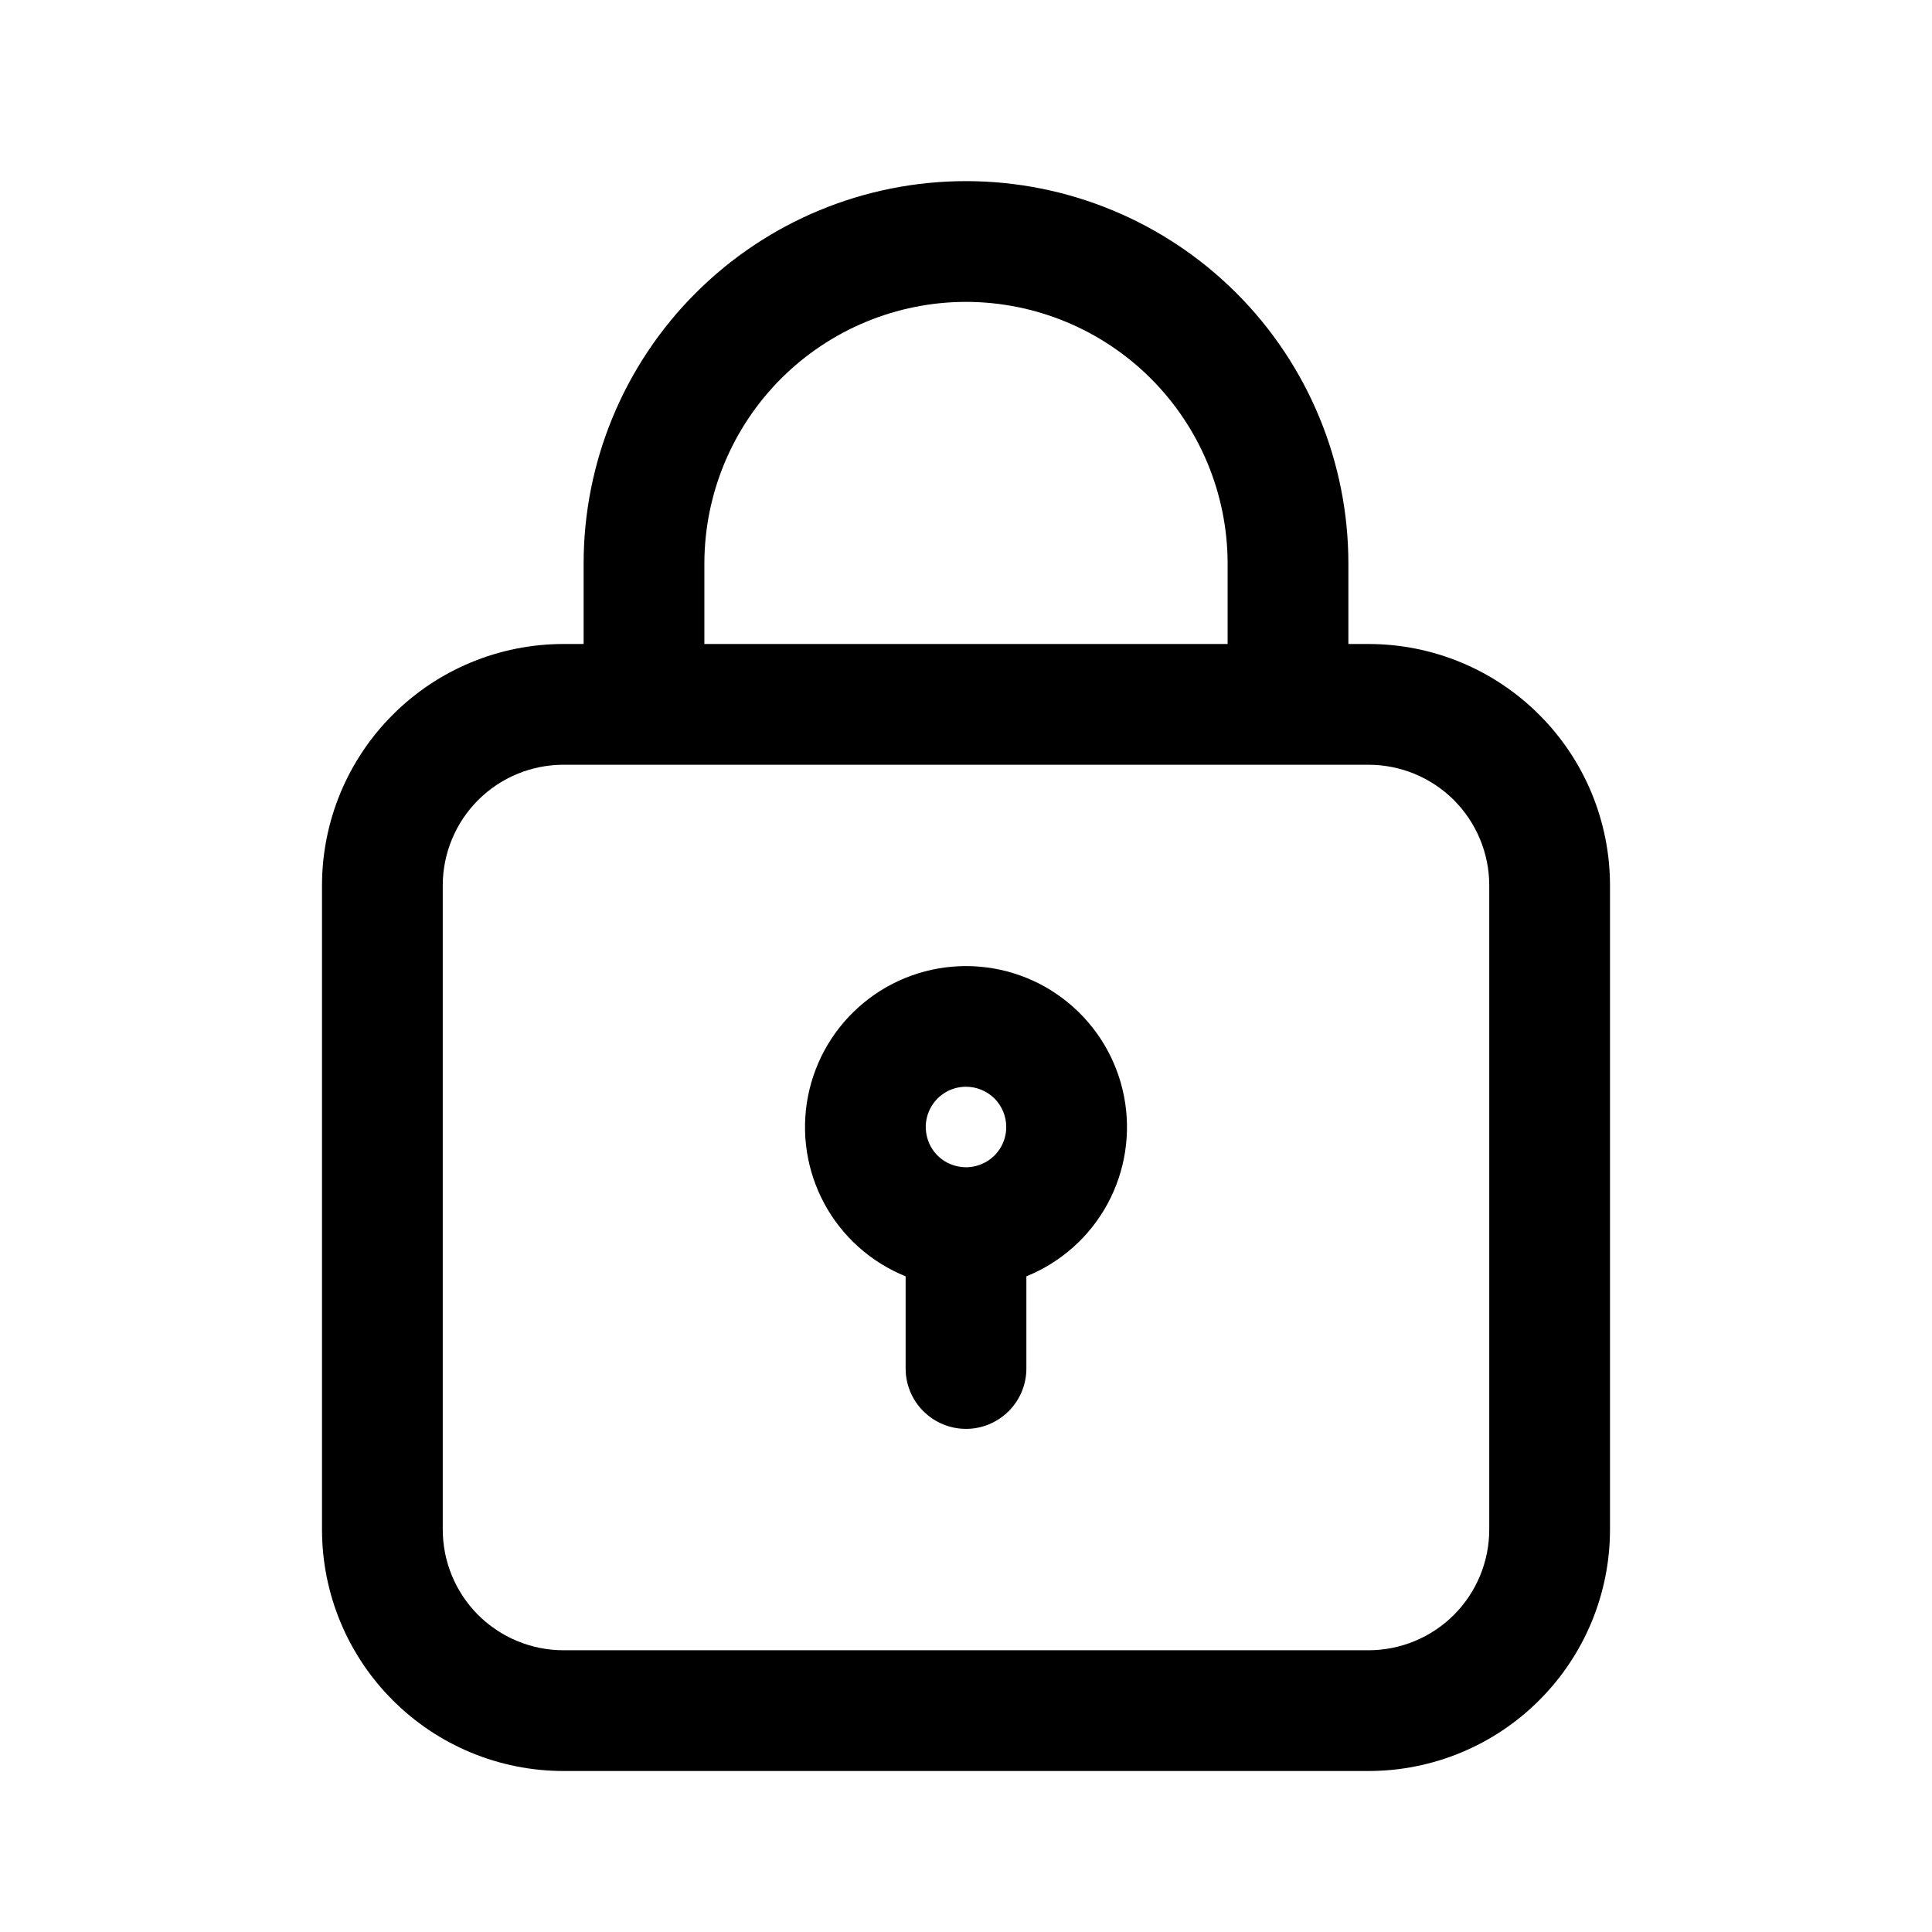<svg width="24" height="24" viewBox="0 0 24 24" fill="none" xmlns="http://www.w3.org/2000/svg">
<g clip-path="url(#clip0_106_7908)">
<path d="M12 17.75C11.801 17.75 11.611 17.671 11.47 17.53C11.329 17.39 11.25 17.199 11.25 17V15.855C10.82 15.681 10.463 15.363 10.242 14.955C10.021 14.547 9.948 14.075 10.037 13.619C10.126 13.163 10.37 12.753 10.728 12.458C11.086 12.162 11.536 12.001 12 12.001C12.464 12.001 12.914 12.162 13.272 12.458C13.63 12.753 13.874 13.163 13.963 13.619C14.052 14.075 13.979 14.547 13.758 14.955C13.537 15.363 13.18 15.681 12.75 15.855V17C12.75 17.199 12.671 17.39 12.53 17.53C12.389 17.671 12.199 17.75 12 17.75ZM12 13.5C11.901 13.5 11.804 13.529 11.722 13.584C11.64 13.639 11.576 13.717 11.538 13.809C11.5 13.9 11.49 14.001 11.51 14.098C11.529 14.195 11.576 14.284 11.646 14.354C11.716 14.424 11.806 14.471 11.902 14.49C11.999 14.51 12.1 14.5 12.191 14.462C12.283 14.424 12.361 14.36 12.416 14.278C12.471 14.196 12.5 14.099 12.5 14C12.5 13.867 12.447 13.74 12.354 13.646C12.26 13.553 12.133 13.5 12 13.5Z" fill="black"/>
<path d="M17 22H7C6.204 22 5.441 21.684 4.879 21.121C4.316 20.559 4 19.796 4 19V11C4 10.204 4.316 9.441 4.879 8.879C5.441 8.316 6.204 8 7 8H7.25V7C7.25 5.74 7.75 4.532 8.641 3.641C9.532 2.75 10.74 2.25 12 2.25C13.26 2.25 14.468 2.75 15.359 3.641C16.25 4.532 16.75 5.74 16.75 7V8H17C17.796 8 18.559 8.316 19.121 8.879C19.684 9.441 20 10.204 20 11V19C20 19.796 19.684 20.559 19.121 21.121C18.559 21.684 17.796 22 17 22ZM7 9.5C6.602 9.5 6.221 9.658 5.939 9.939C5.658 10.221 5.5 10.602 5.5 11V19C5.5 19.398 5.658 19.779 5.939 20.061C6.221 20.342 6.602 20.5 7 20.5H17C17.398 20.5 17.779 20.342 18.061 20.061C18.342 19.779 18.5 19.398 18.5 19V11C18.5 10.602 18.342 10.221 18.061 9.939C17.779 9.658 17.398 9.5 17 9.5H7ZM12 3.75C11.138 3.751 10.312 4.094 9.703 4.703C9.094 5.312 8.751 6.138 8.75 7V8H15.25V7C15.249 6.138 14.906 5.312 14.297 4.703C13.688 4.094 12.862 3.751 12 3.75Z" fill="black"/>
</g>
<defs>
<clipPath id="clip0_106_7908">
<rect width="24" height="24" fill="white"/>
</clipPath>
</defs>
</svg>
